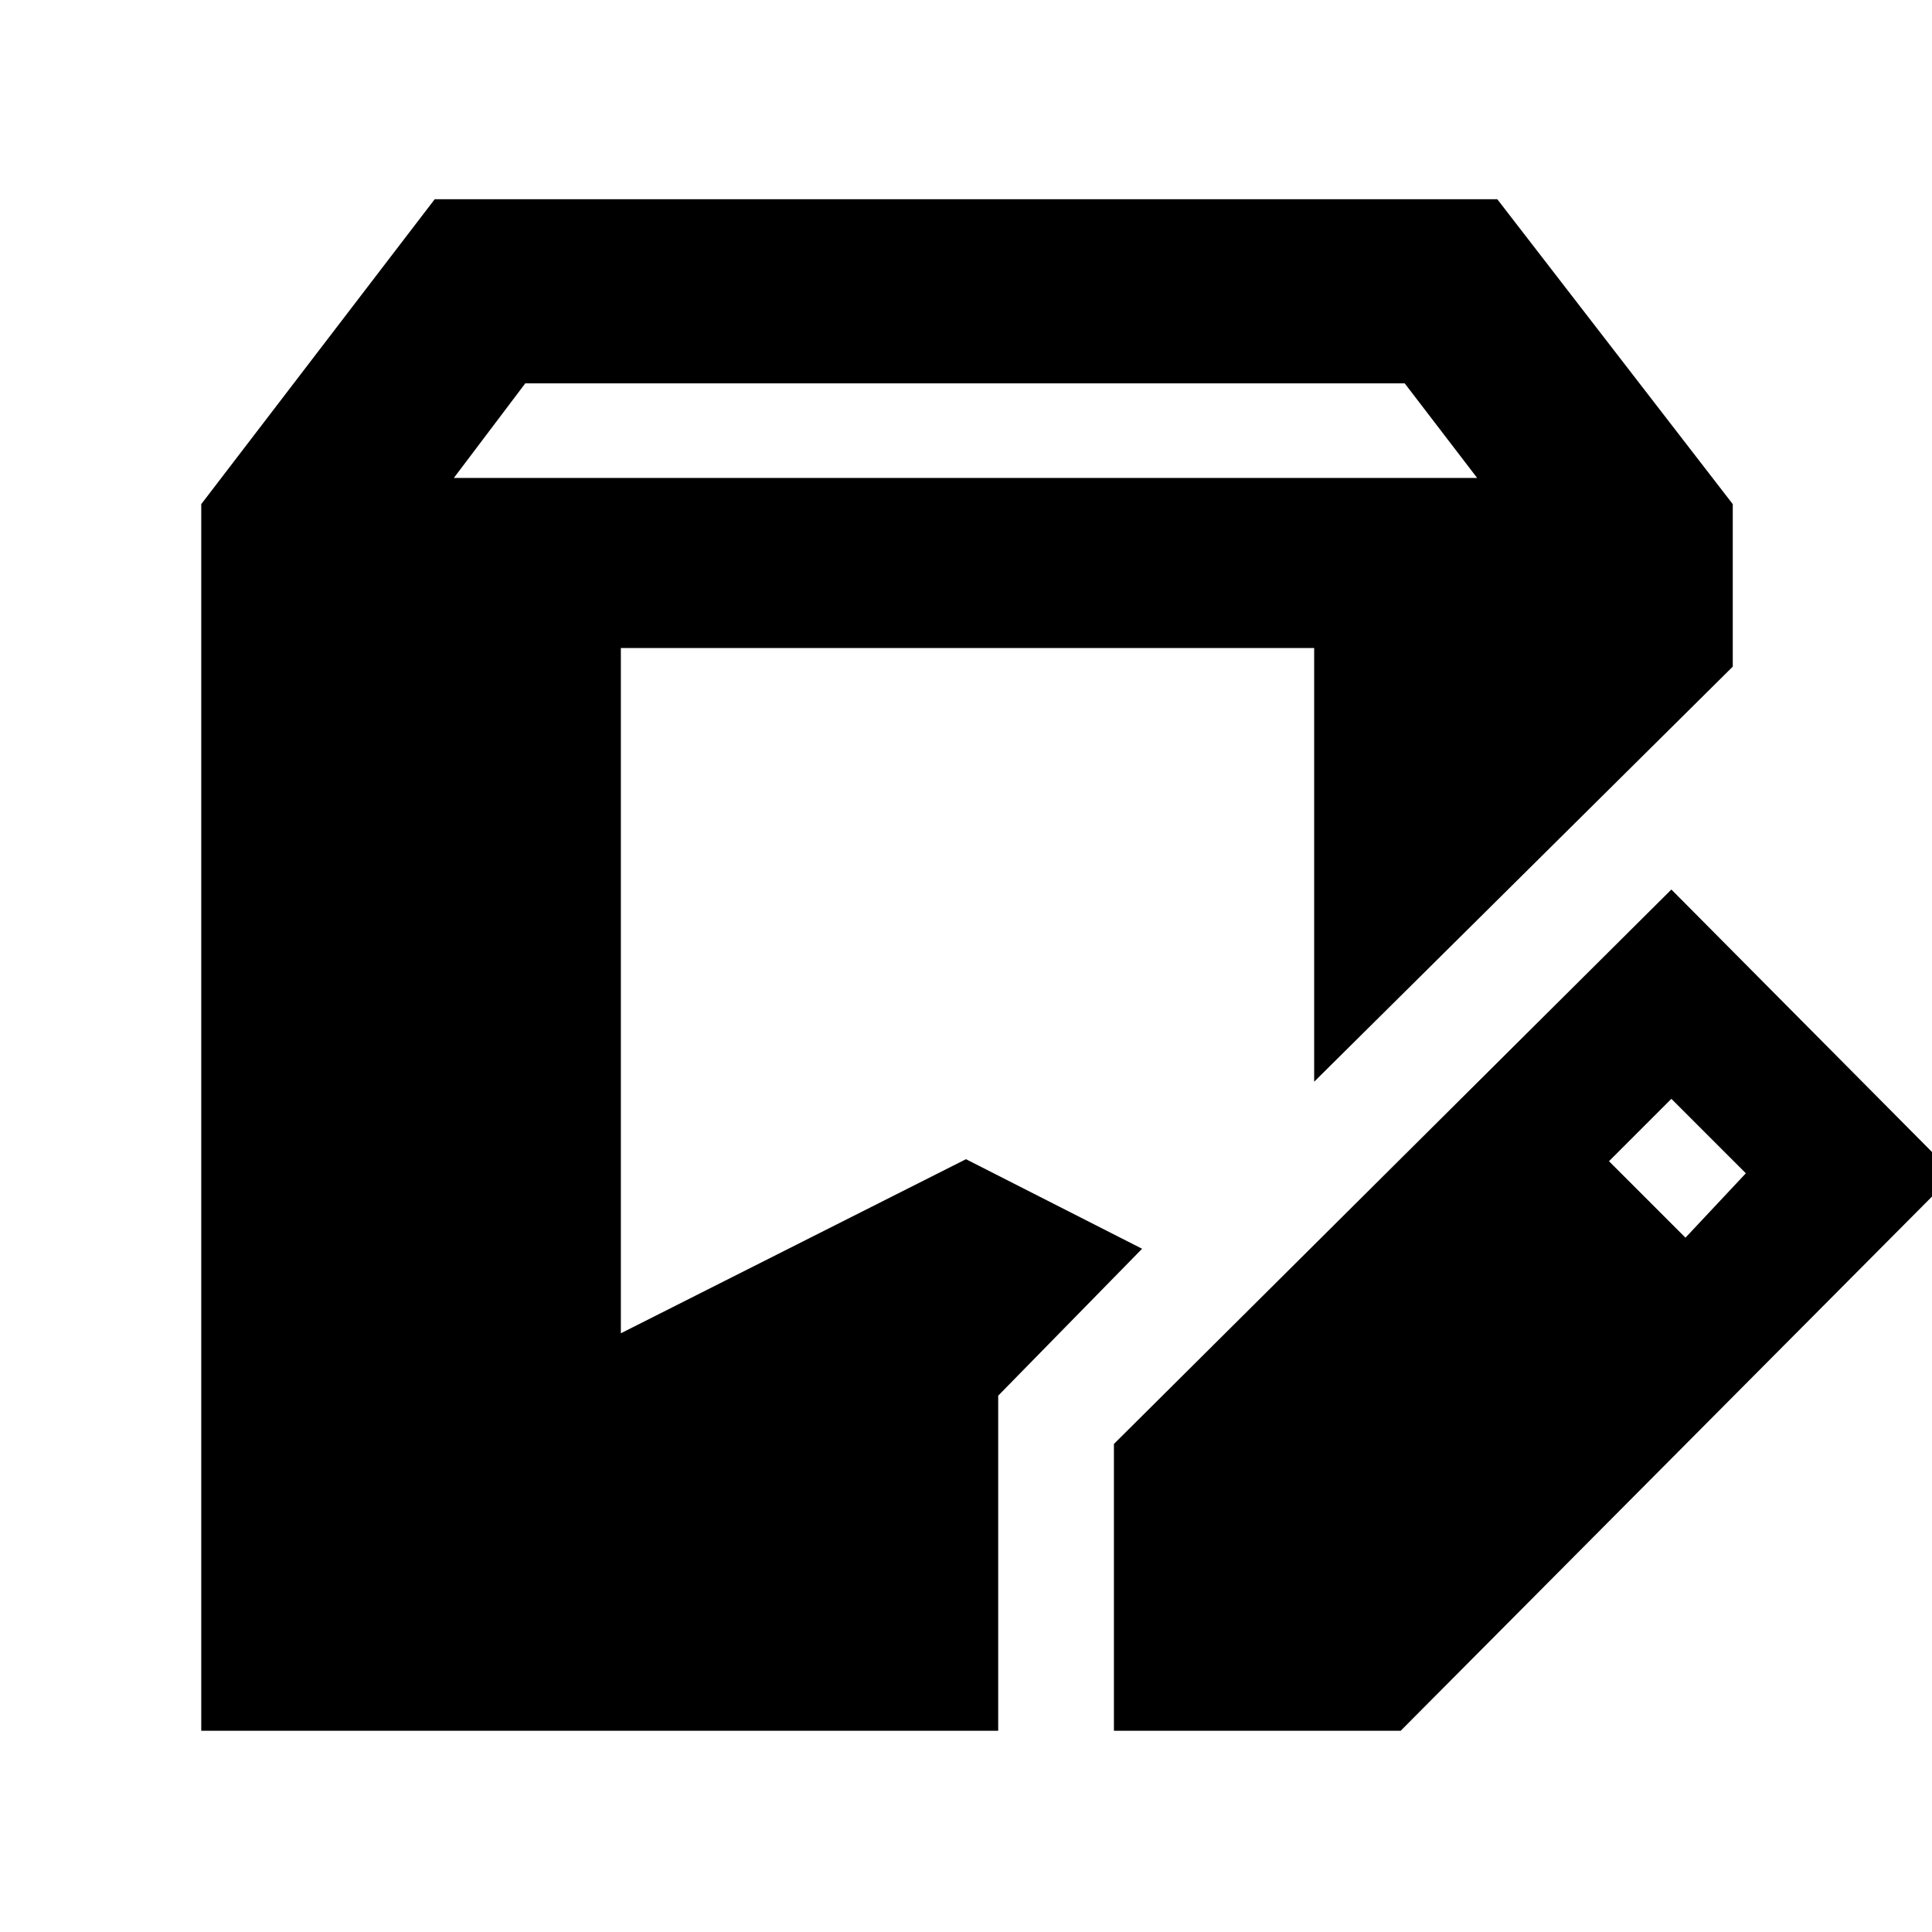 <svg xmlns="http://www.w3.org/2000/svg" height="48" viewBox="0 -960 960 960" width="48"><path d="M100-100v-609.5L216-861h528l117 151.5v80.75L653-422.5V-638H308.5v340.5L479.99-384l87.51 44.5-71.5 73V-100H100Zm453.5 0v-142.5l277-275.5L971-376.5 696-100H553.5Zm284-245 30-32-37-37-31 31 38 38Zm-612-377.5H734l-36-47H261l-35.5 47Z"/></svg>